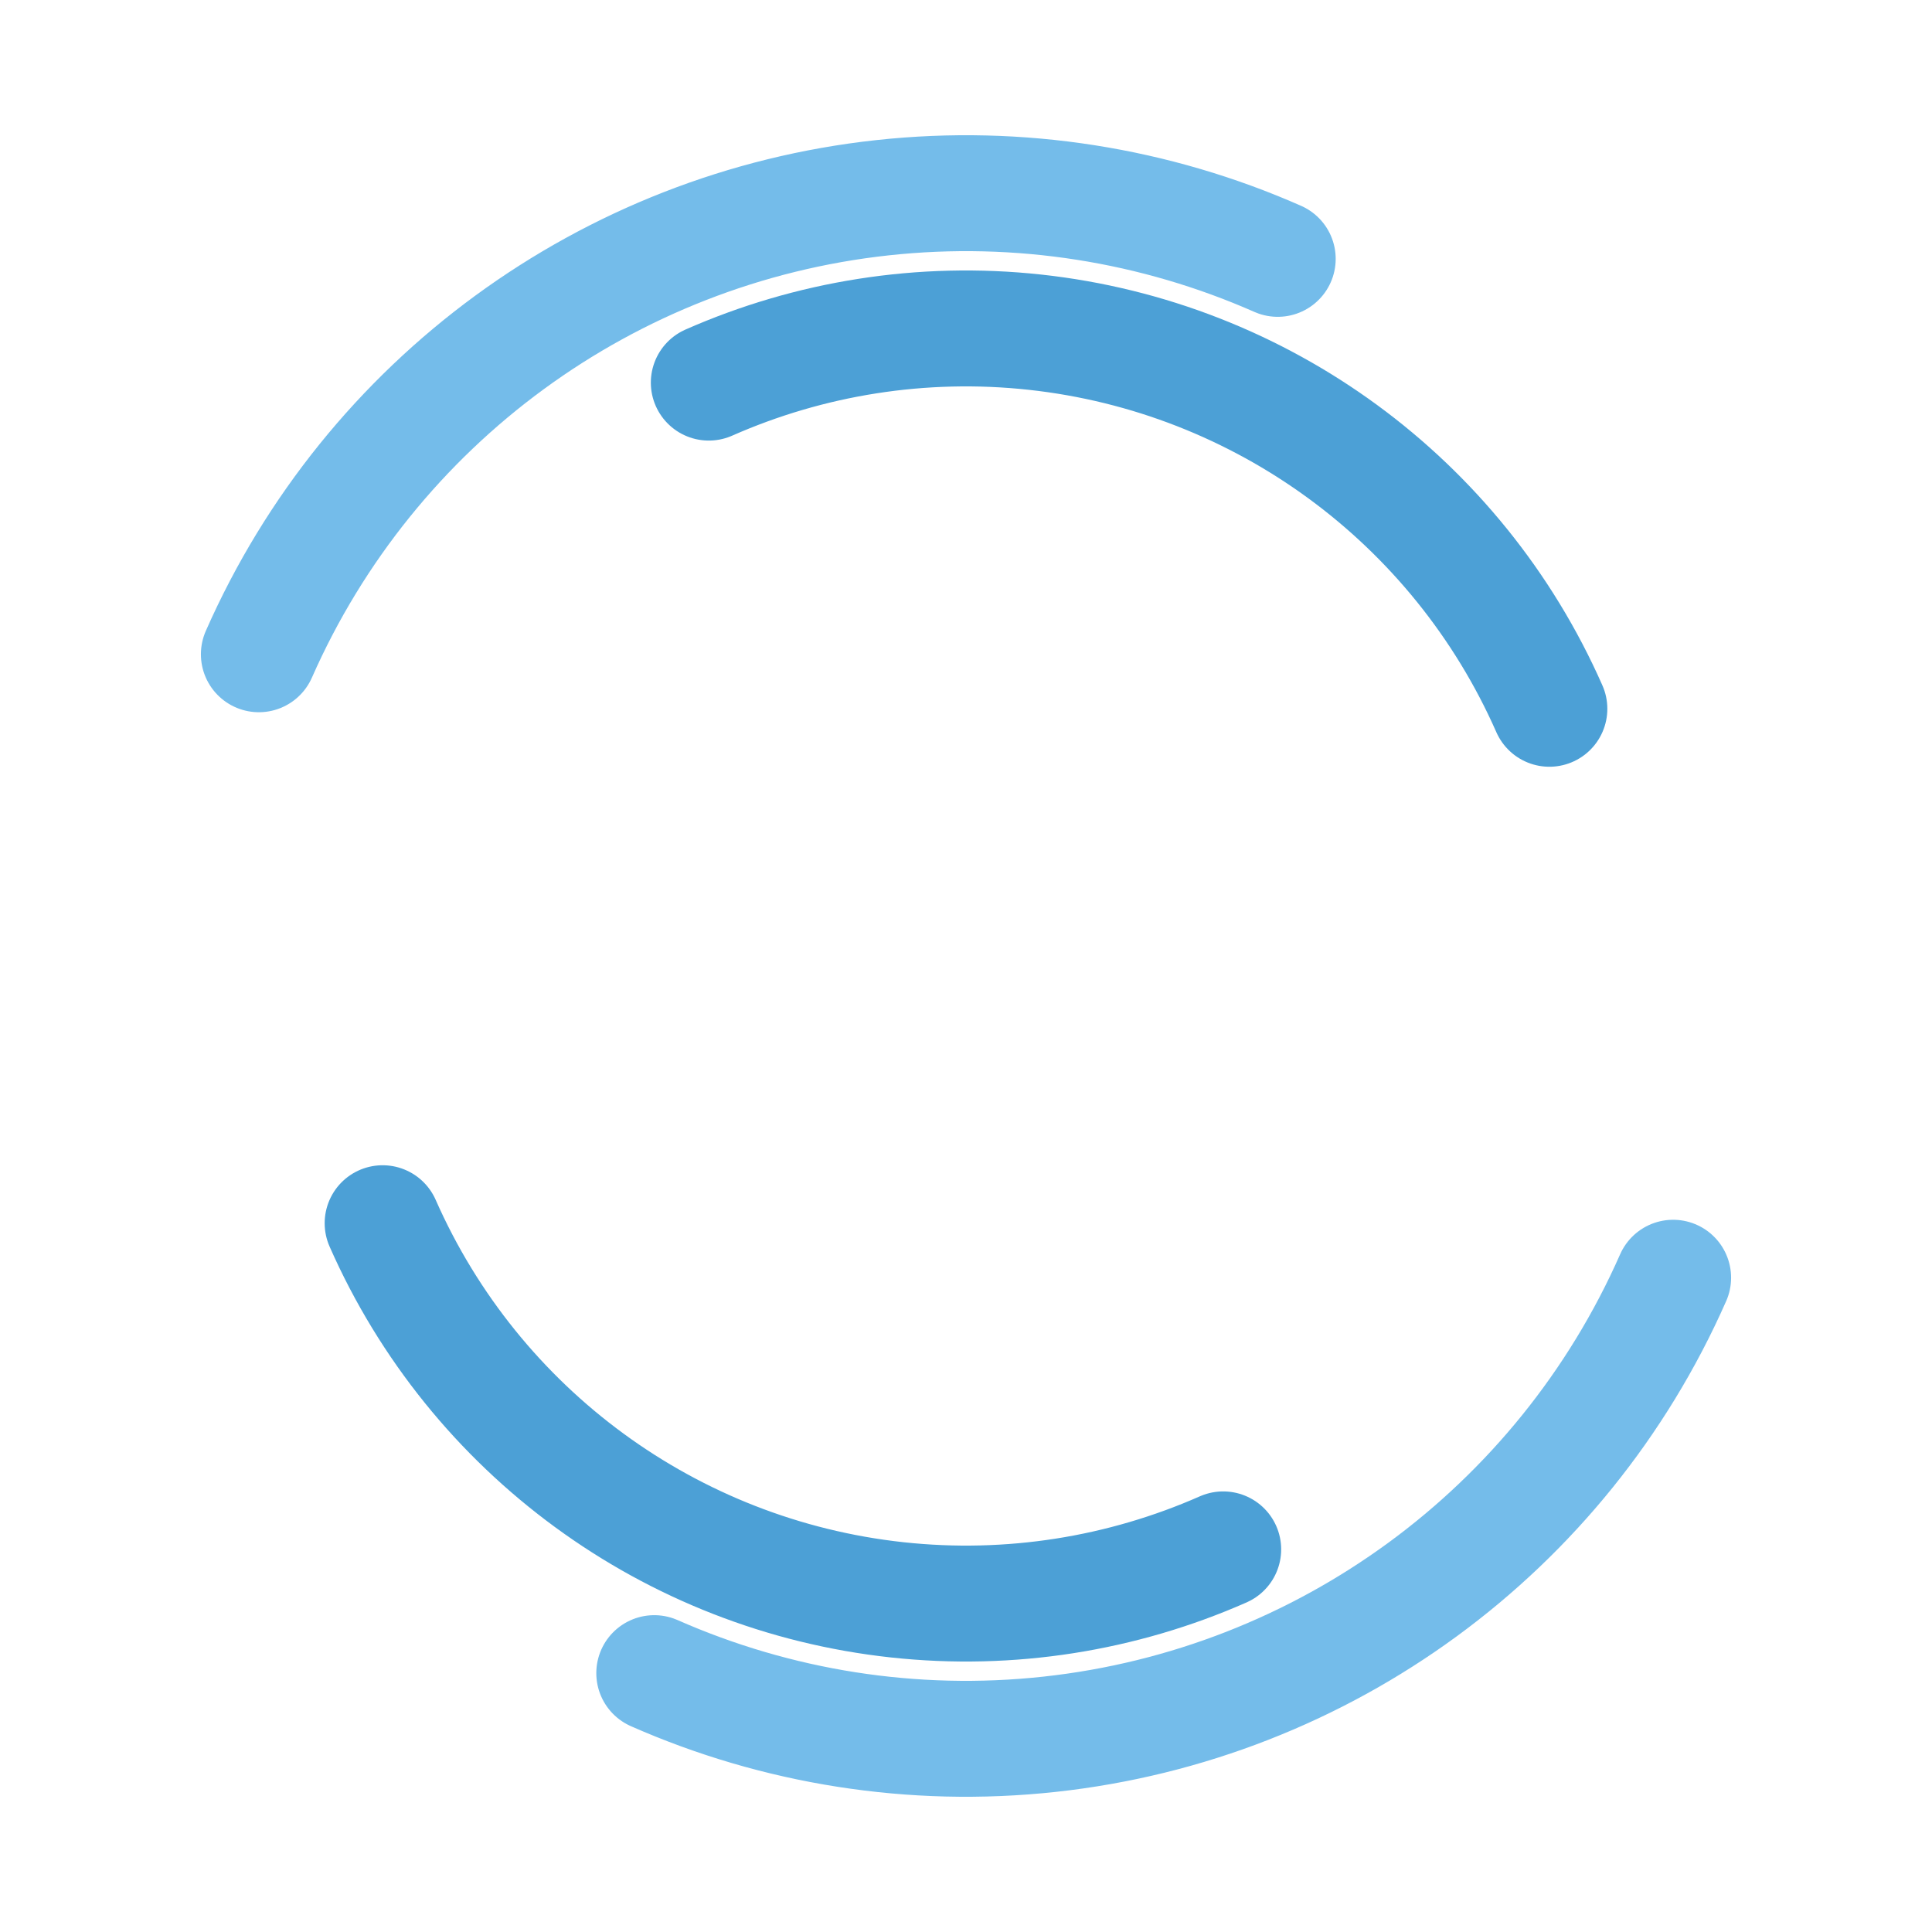 <svg width="200" height="200" xmlns="http://www.w3.org/2000/svg" viewBox="0 0 100 100" preserveAspectRatio="xMidYMid" class="lds-double-ring" style="background:0 0"><circle cx="50" cy="50" fill="none" stroke-linecap="round" r="40" stroke-width="6" stroke="#74bcea" stroke-dasharray="62.832 62.832" transform="rotate(203.79 50 50)"><animateTransform attributeName="transform" type="rotate" calcMode="linear" values="0 50 50;360 50 50" keyTimes="0;1" dur="1s" begin="0s" repeatCount="indefinite"/></circle><circle cx="50" cy="50" fill="none" stroke-linecap="round" r="33" stroke-width="6" stroke="#4ca0d6" stroke-dasharray="51.836 51.836" stroke-dashoffset="51.836" transform="rotate(-203.79 50 50)"><animateTransform attributeName="transform" type="rotate" calcMode="linear" values="0 50 50;-360 50 50" keyTimes="0;1" dur="1s" begin="0s" repeatCount="indefinite"/></circle></svg>
